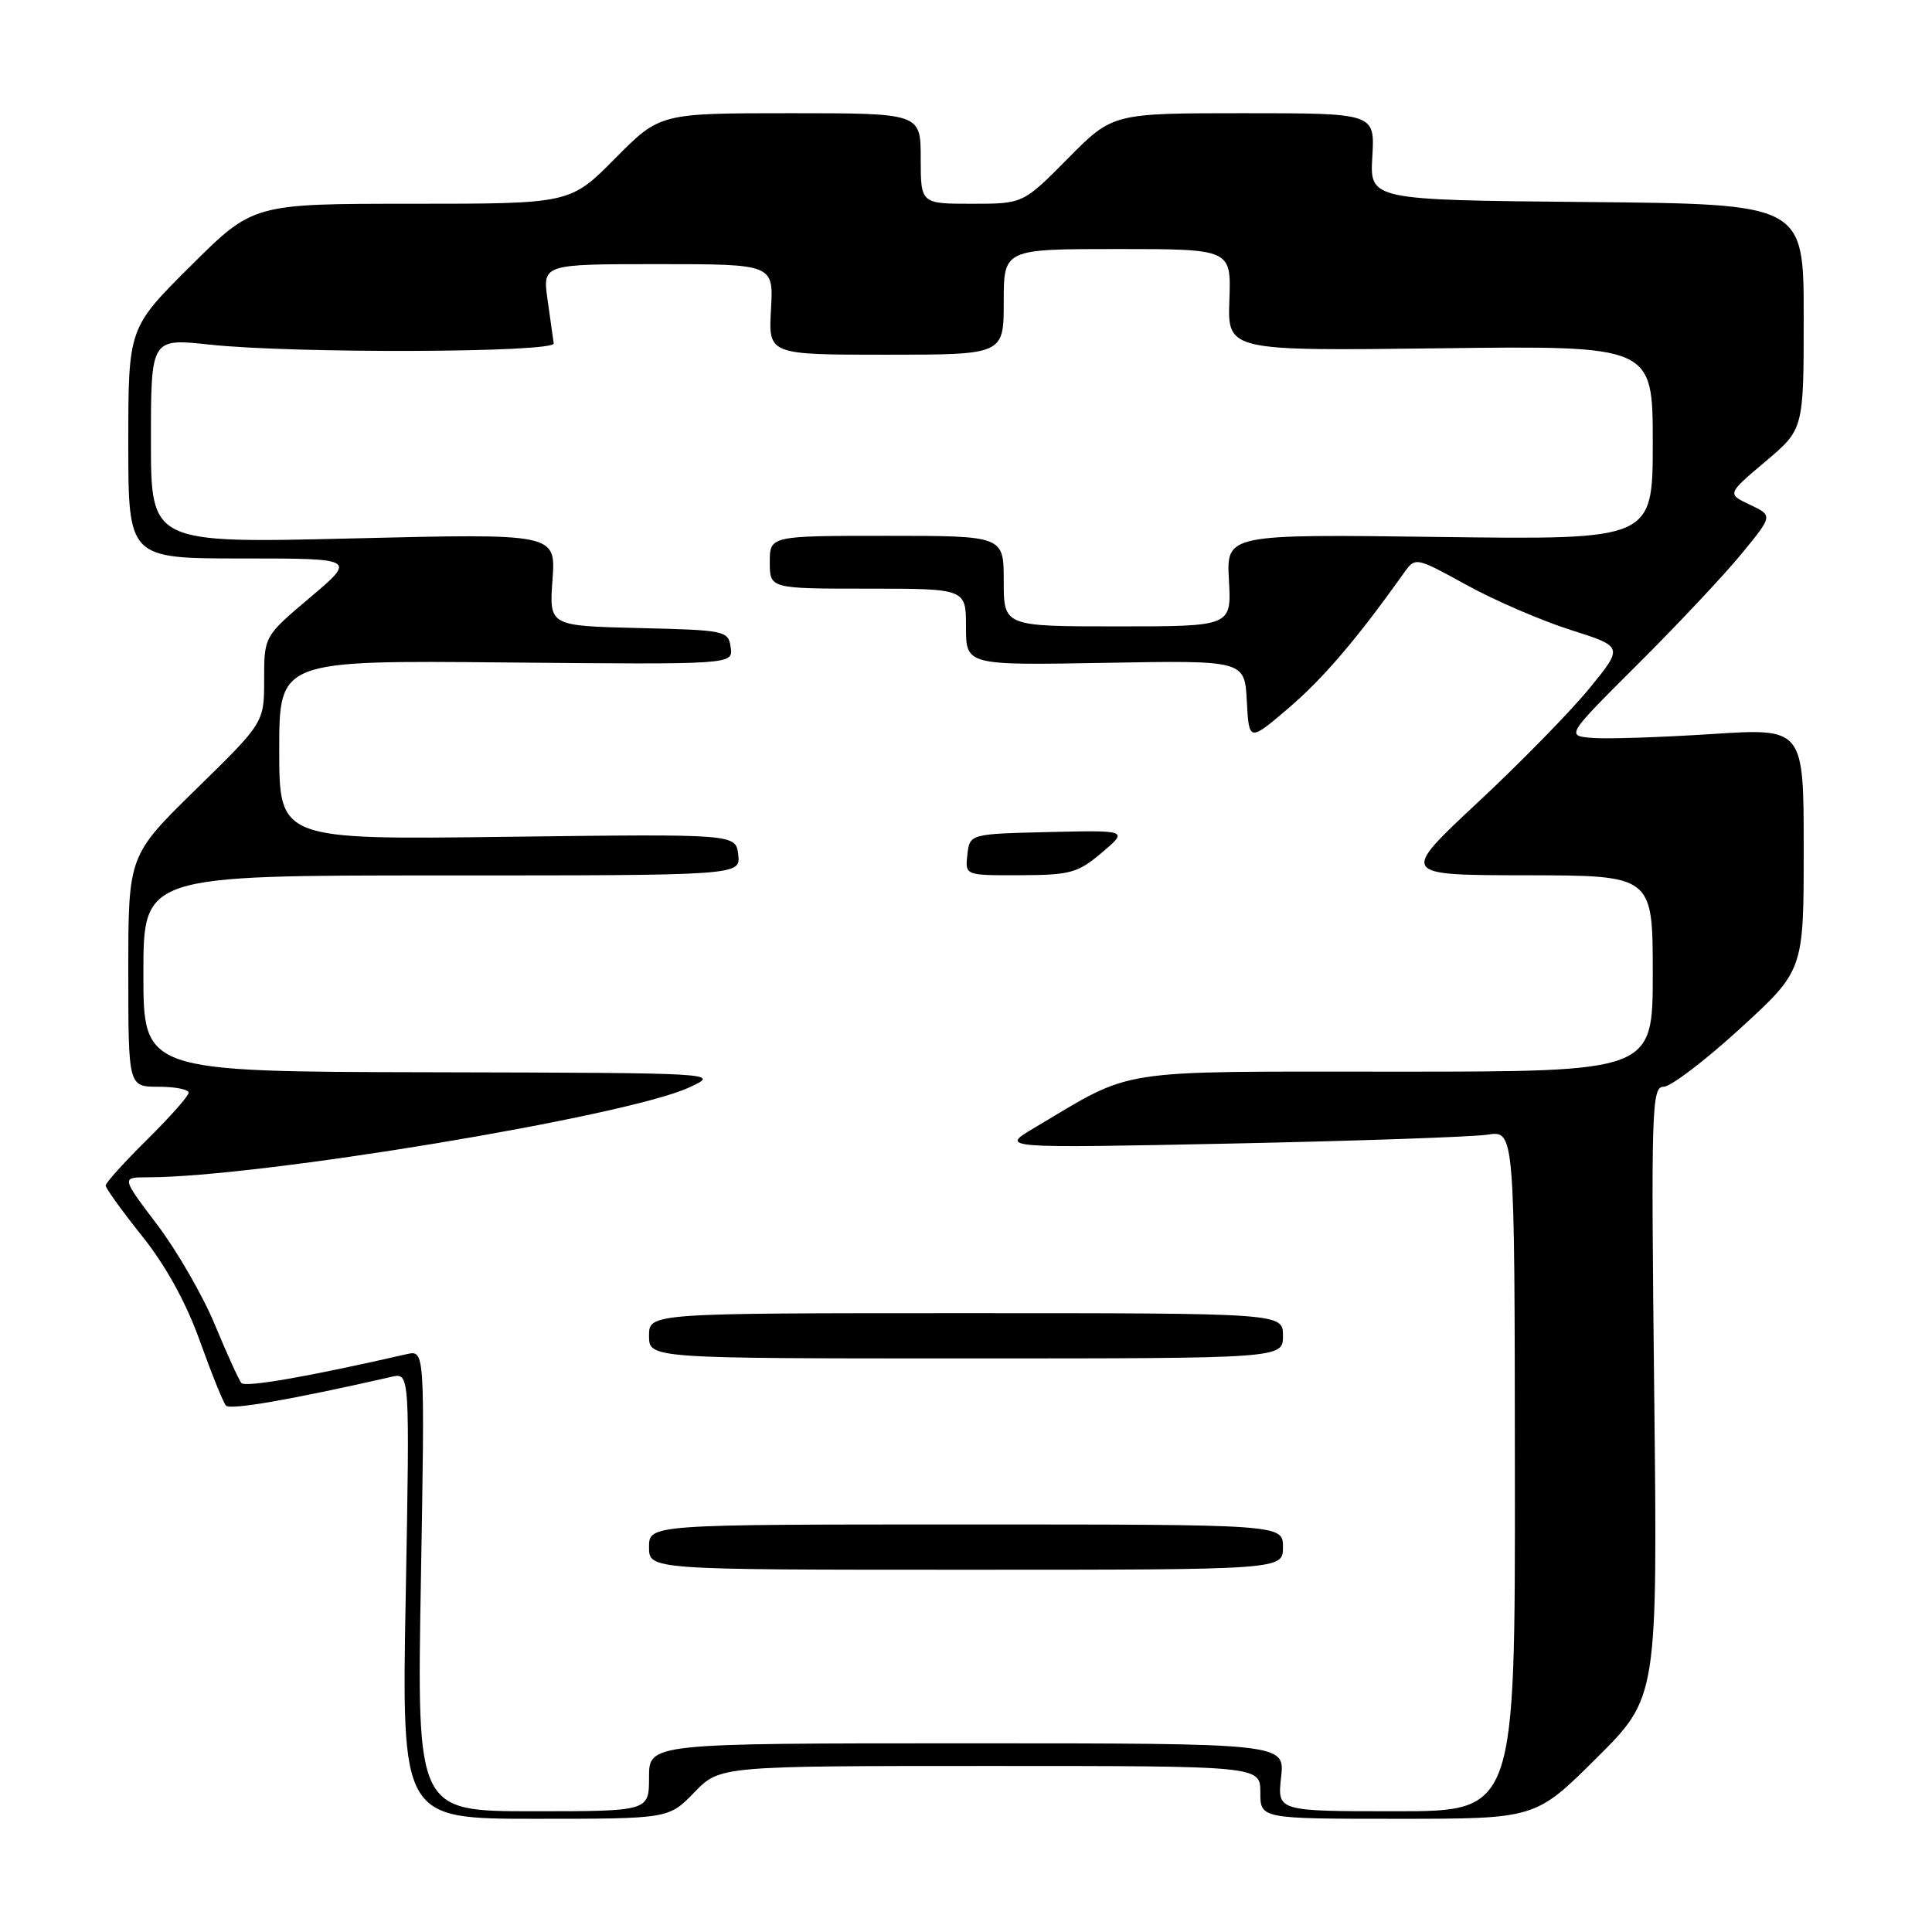 <?xml version="1.0" encoding="UTF-8" standalone="no"?>
<!DOCTYPE svg PUBLIC "-//W3C//DTD SVG 1.1//EN" "http://www.w3.org/Graphics/SVG/1.1/DTD/svg11.dtd" >
<svg xmlns="http://www.w3.org/2000/svg" xmlns:xlink="http://www.w3.org/1999/xlink" version="1.1" viewBox="0 0 256 256">
 <g >
 <path fill="currentColor"
d=" M 92.00 237.50 C 95.39 234.00 95.39 234.00 131.20 234.00 C 167.00 234.00 167.00 234.00 167.00 237.50 C 167.00 241.00 167.00 241.00 185.23 241.00 C 203.46 241.00 203.46 241.00 211.55 232.95 C 219.64 224.90 219.64 224.90 219.19 184.45 C 218.77 146.81 218.85 144.00 220.44 144.00 C 221.38 144.00 225.94 140.53 230.57 136.29 C 239.00 128.58 239.00 128.58 239.00 112.52 C 239.00 96.47 239.00 96.47 226.75 97.27 C 220.01 97.70 212.93 97.94 211.00 97.78 C 207.50 97.50 207.50 97.50 217.03 88.00 C 222.27 82.78 228.44 76.21 230.74 73.41 C 234.92 68.32 234.92 68.32 231.88 66.88 C 228.84 65.45 228.84 65.45 233.92 61.16 C 239.00 56.88 239.00 56.88 239.00 41.96 C 239.00 27.03 239.00 27.03 210.25 26.77 C 181.50 26.50 181.50 26.50 181.84 20.75 C 182.18 15.00 182.18 15.00 164.81 15.00 C 147.44 15.00 147.44 15.00 141.50 21.00 C 135.56 27.00 135.56 27.00 128.78 27.00 C 122.00 27.00 122.00 27.00 122.00 21.00 C 122.00 15.00 122.00 15.00 104.72 15.00 C 87.44 15.00 87.44 15.00 81.50 21.00 C 75.56 27.00 75.56 27.00 54.55 27.00 C 33.54 27.00 33.54 27.00 25.27 35.23 C 17.00 43.46 17.00 43.46 17.00 58.73 C 17.00 74.00 17.00 74.00 32.10 74.00 C 47.20 74.00 47.20 74.00 41.10 79.16 C 35.00 84.31 35.00 84.31 35.00 90.03 C 35.00 95.75 35.00 95.75 26.00 104.55 C 17.00 113.36 17.00 113.36 17.00 128.68 C 17.00 144.00 17.00 144.00 21.00 144.00 C 23.20 144.00 25.00 144.35 25.00 144.78 C 25.00 145.22 22.52 148.01 19.50 151.00 C 16.47 153.99 14.00 156.73 14.00 157.09 C 14.00 157.45 16.18 160.47 18.84 163.80 C 21.97 167.71 24.67 172.62 26.48 177.68 C 28.02 181.98 29.58 185.84 29.94 186.25 C 30.49 186.87 38.76 185.43 51.90 182.43 C 54.30 181.89 54.30 181.89 53.76 211.44 C 53.22 241.00 53.22 241.00 70.91 241.00 C 88.61 241.00 88.61 241.00 92.00 237.50 Z  M 55.77 209.44 C 56.30 178.89 56.30 178.89 53.90 179.43 C 40.78 182.43 32.49 183.87 31.98 183.25 C 31.64 182.84 30.06 179.36 28.47 175.53 C 26.89 171.70 23.45 165.74 20.83 162.28 C 16.08 156.00 16.08 156.00 19.54 156.00 C 34.33 156.00 82.94 147.94 91.28 144.11 C 95.50 142.17 95.50 142.17 57.25 142.08 C 19.00 142.00 19.00 142.00 19.00 129.00 C 19.00 116.00 19.00 116.00 58.57 116.00 C 98.13 116.00 98.13 116.00 97.82 113.25 C 97.50 110.50 97.50 110.50 67.25 110.88 C 37.00 111.27 37.00 111.27 37.00 99.38 C 37.00 87.50 37.00 87.50 67.07 87.78 C 97.15 88.06 97.15 88.06 96.82 85.78 C 96.51 83.57 96.13 83.49 84.63 83.22 C 72.76 82.93 72.76 82.93 73.21 76.81 C 73.65 70.69 73.65 70.69 46.83 71.34 C 20.00 71.99 20.00 71.99 20.00 58.41 C 20.00 44.83 20.00 44.83 27.75 45.66 C 38.87 46.86 73.53 46.74 73.37 45.50 C 73.30 44.95 72.93 42.36 72.56 39.75 C 71.88 35.00 71.88 35.00 87.19 35.00 C 102.50 35.00 102.50 35.00 102.16 41.00 C 101.82 47.00 101.82 47.00 117.41 47.00 C 133.00 47.00 133.00 47.00 133.00 40.00 C 133.00 33.00 133.00 33.00 148.07 33.00 C 163.14 33.00 163.14 33.00 162.90 39.75 C 162.66 46.50 162.66 46.50 190.83 46.15 C 219.00 45.80 219.00 45.80 219.00 58.66 C 219.00 71.52 219.00 71.52 190.75 71.15 C 162.50 70.78 162.50 70.78 162.84 76.89 C 163.18 83.00 163.18 83.00 148.09 83.00 C 133.00 83.00 133.00 83.00 133.00 77.00 C 133.00 71.00 133.00 71.00 117.50 71.00 C 102.00 71.00 102.00 71.00 102.00 74.50 C 102.00 78.00 102.00 78.00 115.00 78.00 C 128.00 78.00 128.00 78.00 128.00 83.08 C 128.00 88.16 128.00 88.16 146.46 87.83 C 164.92 87.50 164.92 87.50 165.21 92.90 C 165.50 98.30 165.50 98.30 170.78 93.79 C 175.33 89.90 179.83 84.63 186.02 75.93 C 187.55 73.79 187.55 73.79 194.34 77.52 C 198.08 79.58 204.28 82.25 208.12 83.47 C 215.11 85.69 215.11 85.69 210.63 91.18 C 208.17 94.20 201.51 101.01 195.83 106.31 C 185.50 115.96 185.50 115.96 202.25 115.98 C 219.00 116.00 219.00 116.00 219.00 129.00 C 219.00 142.00 219.00 142.00 184.97 142.00 C 147.06 142.00 150.49 141.47 137.00 149.48 C 132.50 152.15 132.50 152.15 163.00 151.53 C 179.78 151.18 195.12 150.65 197.10 150.35 C 200.70 149.79 200.70 149.79 200.73 194.90 C 200.77 240.00 200.77 240.00 185.01 240.00 C 169.25 240.00 169.25 240.00 169.75 235.50 C 170.26 231.00 170.26 231.00 128.13 231.00 C 86.00 231.00 86.00 231.00 86.00 235.50 C 86.00 240.00 86.00 240.00 70.62 240.00 C 55.24 240.00 55.24 240.00 55.77 209.44 Z  M 170.00 205.00 C 170.00 202.00 170.00 202.00 128.00 202.00 C 86.00 202.00 86.00 202.00 86.00 205.00 C 86.00 208.00 86.00 208.00 128.00 208.00 C 170.00 208.00 170.00 208.00 170.00 205.00 Z  M 170.00 177.00 C 170.00 174.00 170.00 174.00 128.00 174.00 C 86.00 174.00 86.00 174.00 86.00 177.00 C 86.00 180.00 86.00 180.00 128.00 180.00 C 170.00 180.00 170.00 180.00 170.00 177.00 Z  M 146.00 112.98 C 149.50 110.01 149.50 110.01 139.00 110.25 C 128.50 110.50 128.50 110.50 128.18 113.25 C 127.87 116.00 127.87 116.00 135.18 115.97 C 141.82 115.95 142.82 115.67 146.00 112.98 Z "/>
</g>
</svg>